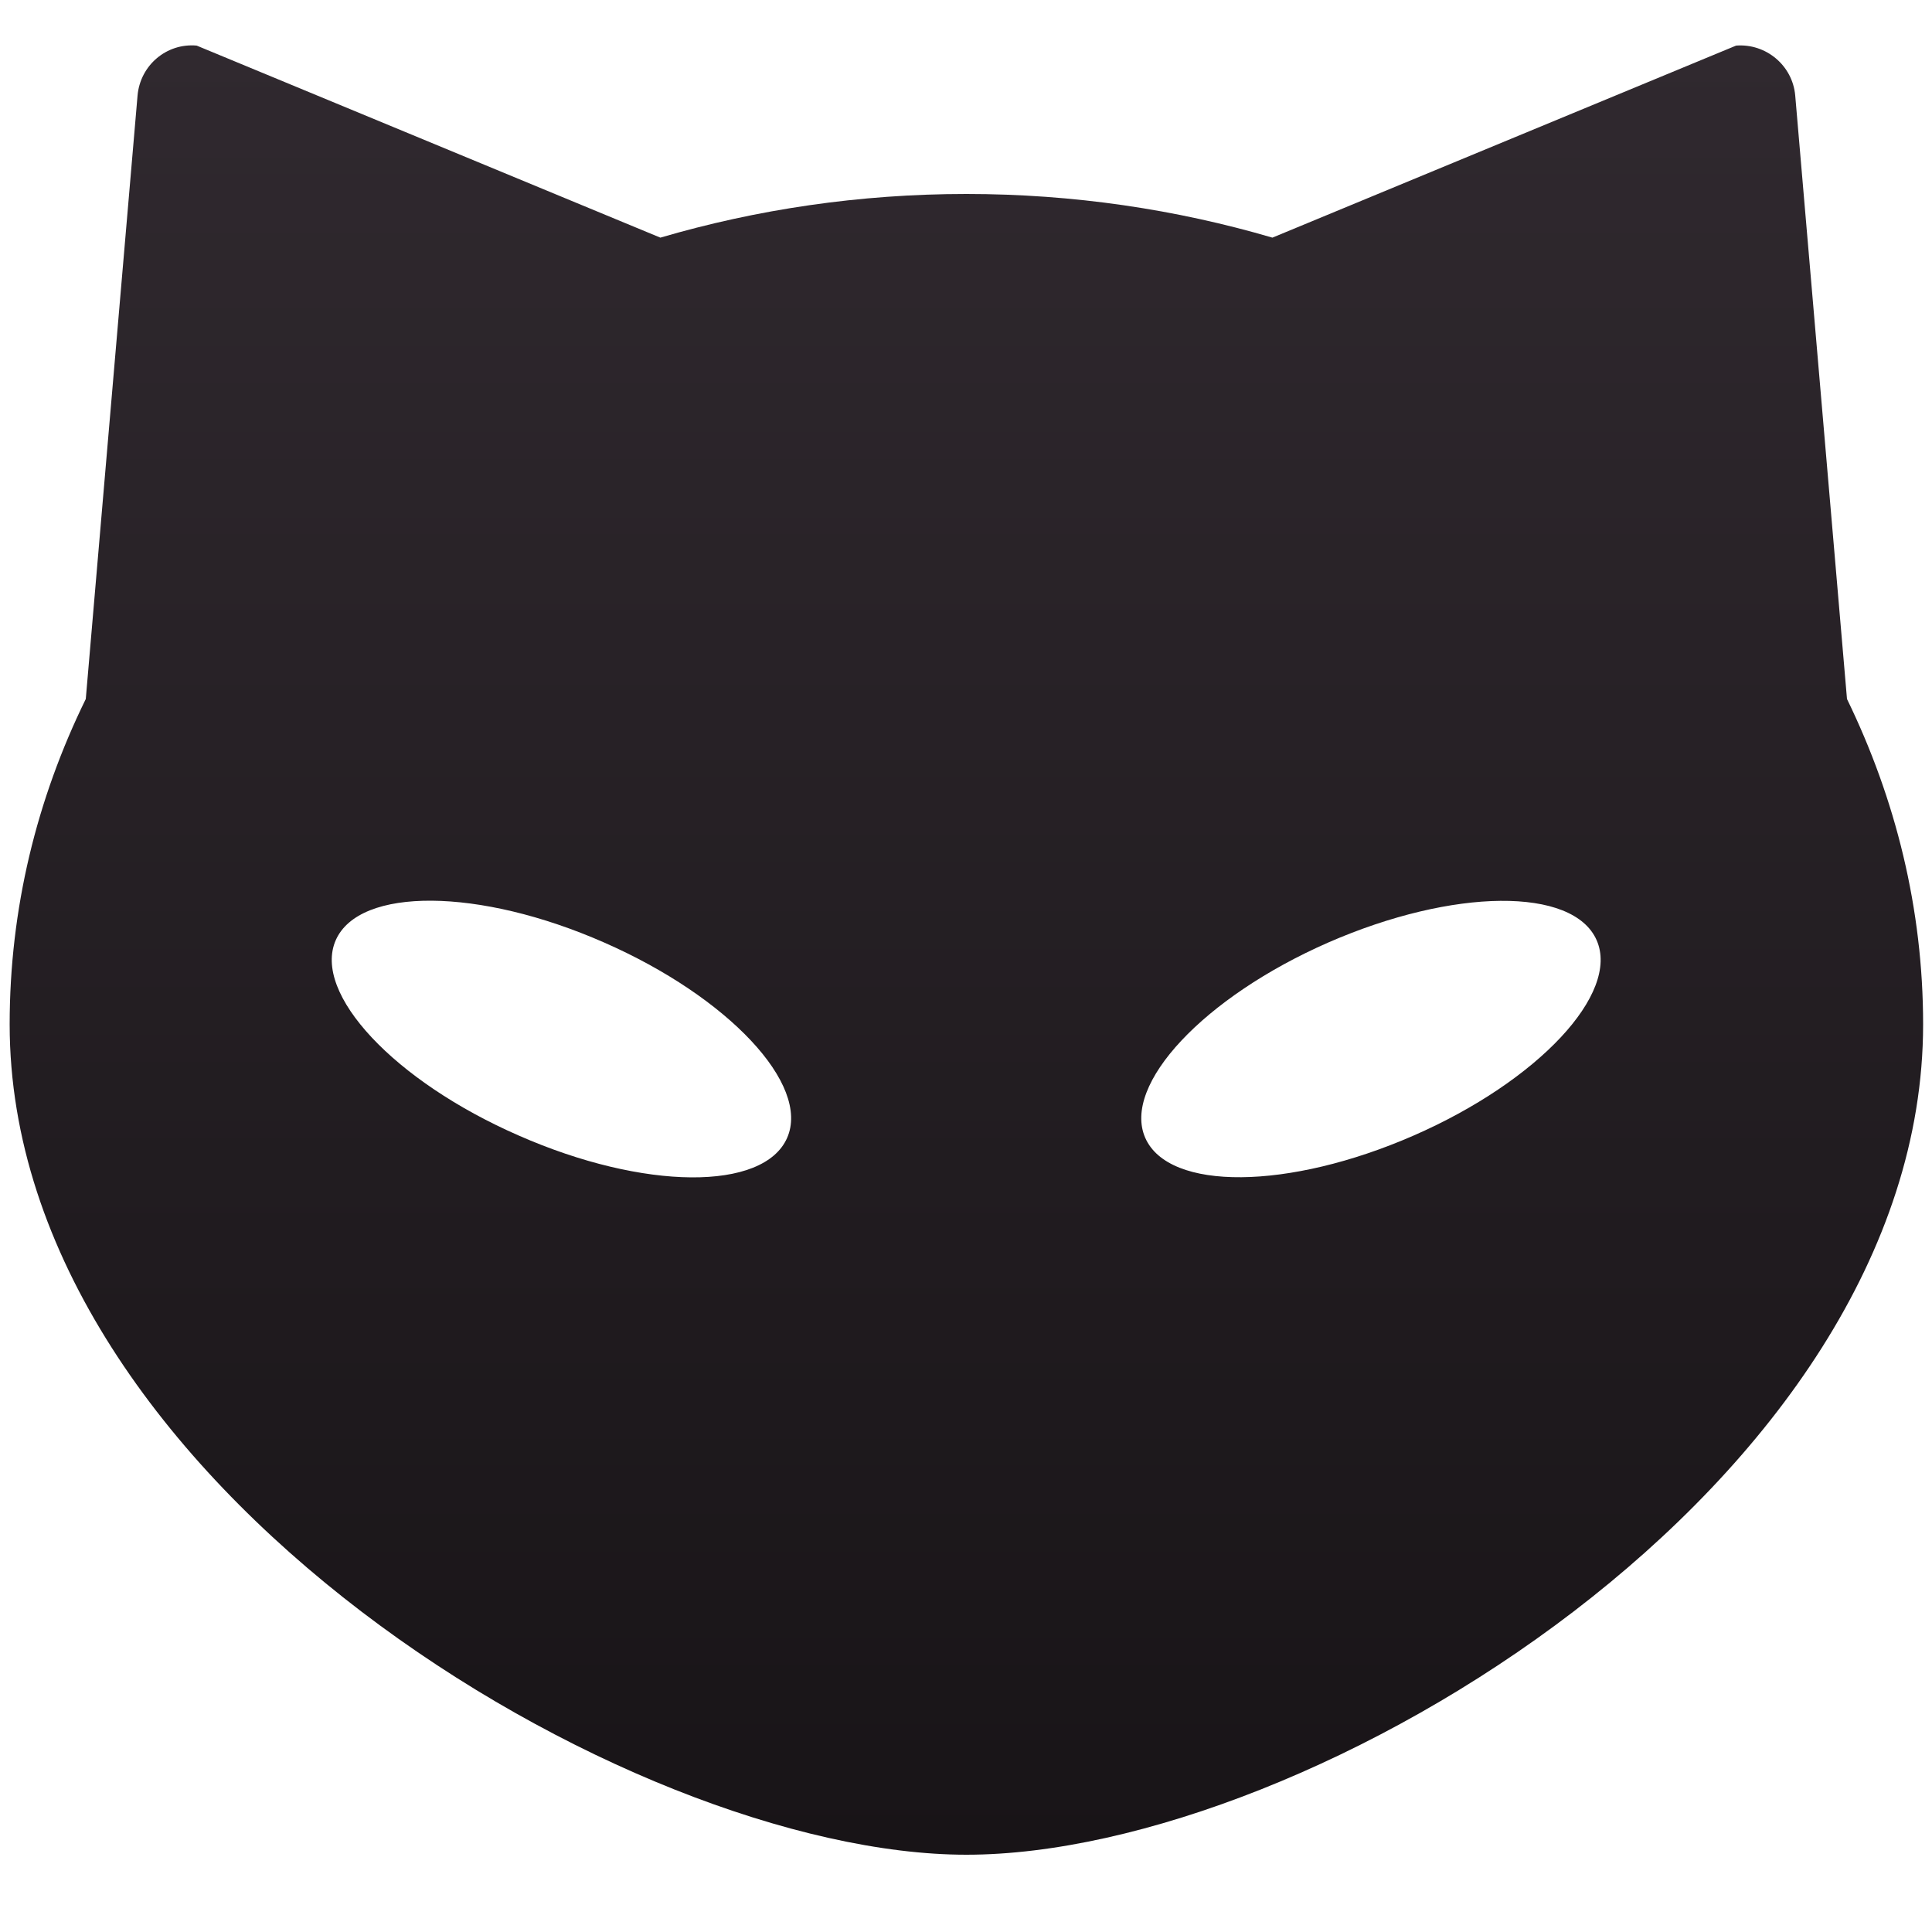 <?xml version="1.0" encoding="utf-8"?>
<!-- Generator: Adobe Illustrator 22.1.0, SVG Export Plug-In . SVG Version: 6.00 Build 0)  -->
<!DOCTYPE svg PUBLIC "-//W3C//DTD SVG 1.0//EN" "http://www.w3.org/TR/2001/REC-SVG-20010904/DTD/svg10.dtd">
<svg version="1.0" id="Layer_1" xmlns:x="http://ns.adobe.com/Extensibility/1.0/" xmlns:i="http://ns.adobe.com/AdobeIllustrator/10.0/" xmlns:graph="http://ns.adobe.com/Graphs/1.0/"
	 xmlns="http://www.w3.org/2000/svg" xmlns:xlink="http://www.w3.org/1999/xlink" x="0px" y="0px" viewBox="0 0 500 500"
	 style="enable-background:new 0 0 500 500;" xml:space="preserve">
    <linearGradient id="linear-gradient" x2="0" y2="100%">
       <stop offset="0%" stop-color="#30292f"/>
       <stop offset="100%" stop-color="#181417"/>
   </linearGradient>

	<path fill="url(#linear-gradient)" d="M478,180.9L464.6,24.7c-0.7-7.8-7.6-13.5-15.3-12.9L329.3,61.5c-24.9-7.3-51.5-11.3-79.2-11.3c-27.7,0-54.3,4-79.2,11.3
			L50.9,11.8c-7.8-0.7-14.6,5.1-15.3,12.9L22.2,180.9C9.5,206.8,2.5,235.2,2.5,265.1C2.5,383.8,162.7,480,250.1,480
			c88.9,0,247.6-96.2,247.6-214.9C497.7,235.2,490.6,206.8,478,180.9z M203.7,294.5c-6.1,13.8-37.1,13.6-69.4-0.6
			c-32.3-14.1-53.5-36.8-47.4-50.6s37.1-13.6,69.4,0.6C188.5,258,209.8,280.7,203.7,294.5z M365.8,293.9
			c-32.3,14.1-63.3,14.4-69.4,0.6s15.2-36.5,47.4-50.6c32.3-14.1,63.3-14.4,69.4-0.6C419.3,257.1,398.1,279.8,365.8,293.9z"/>
</svg>
